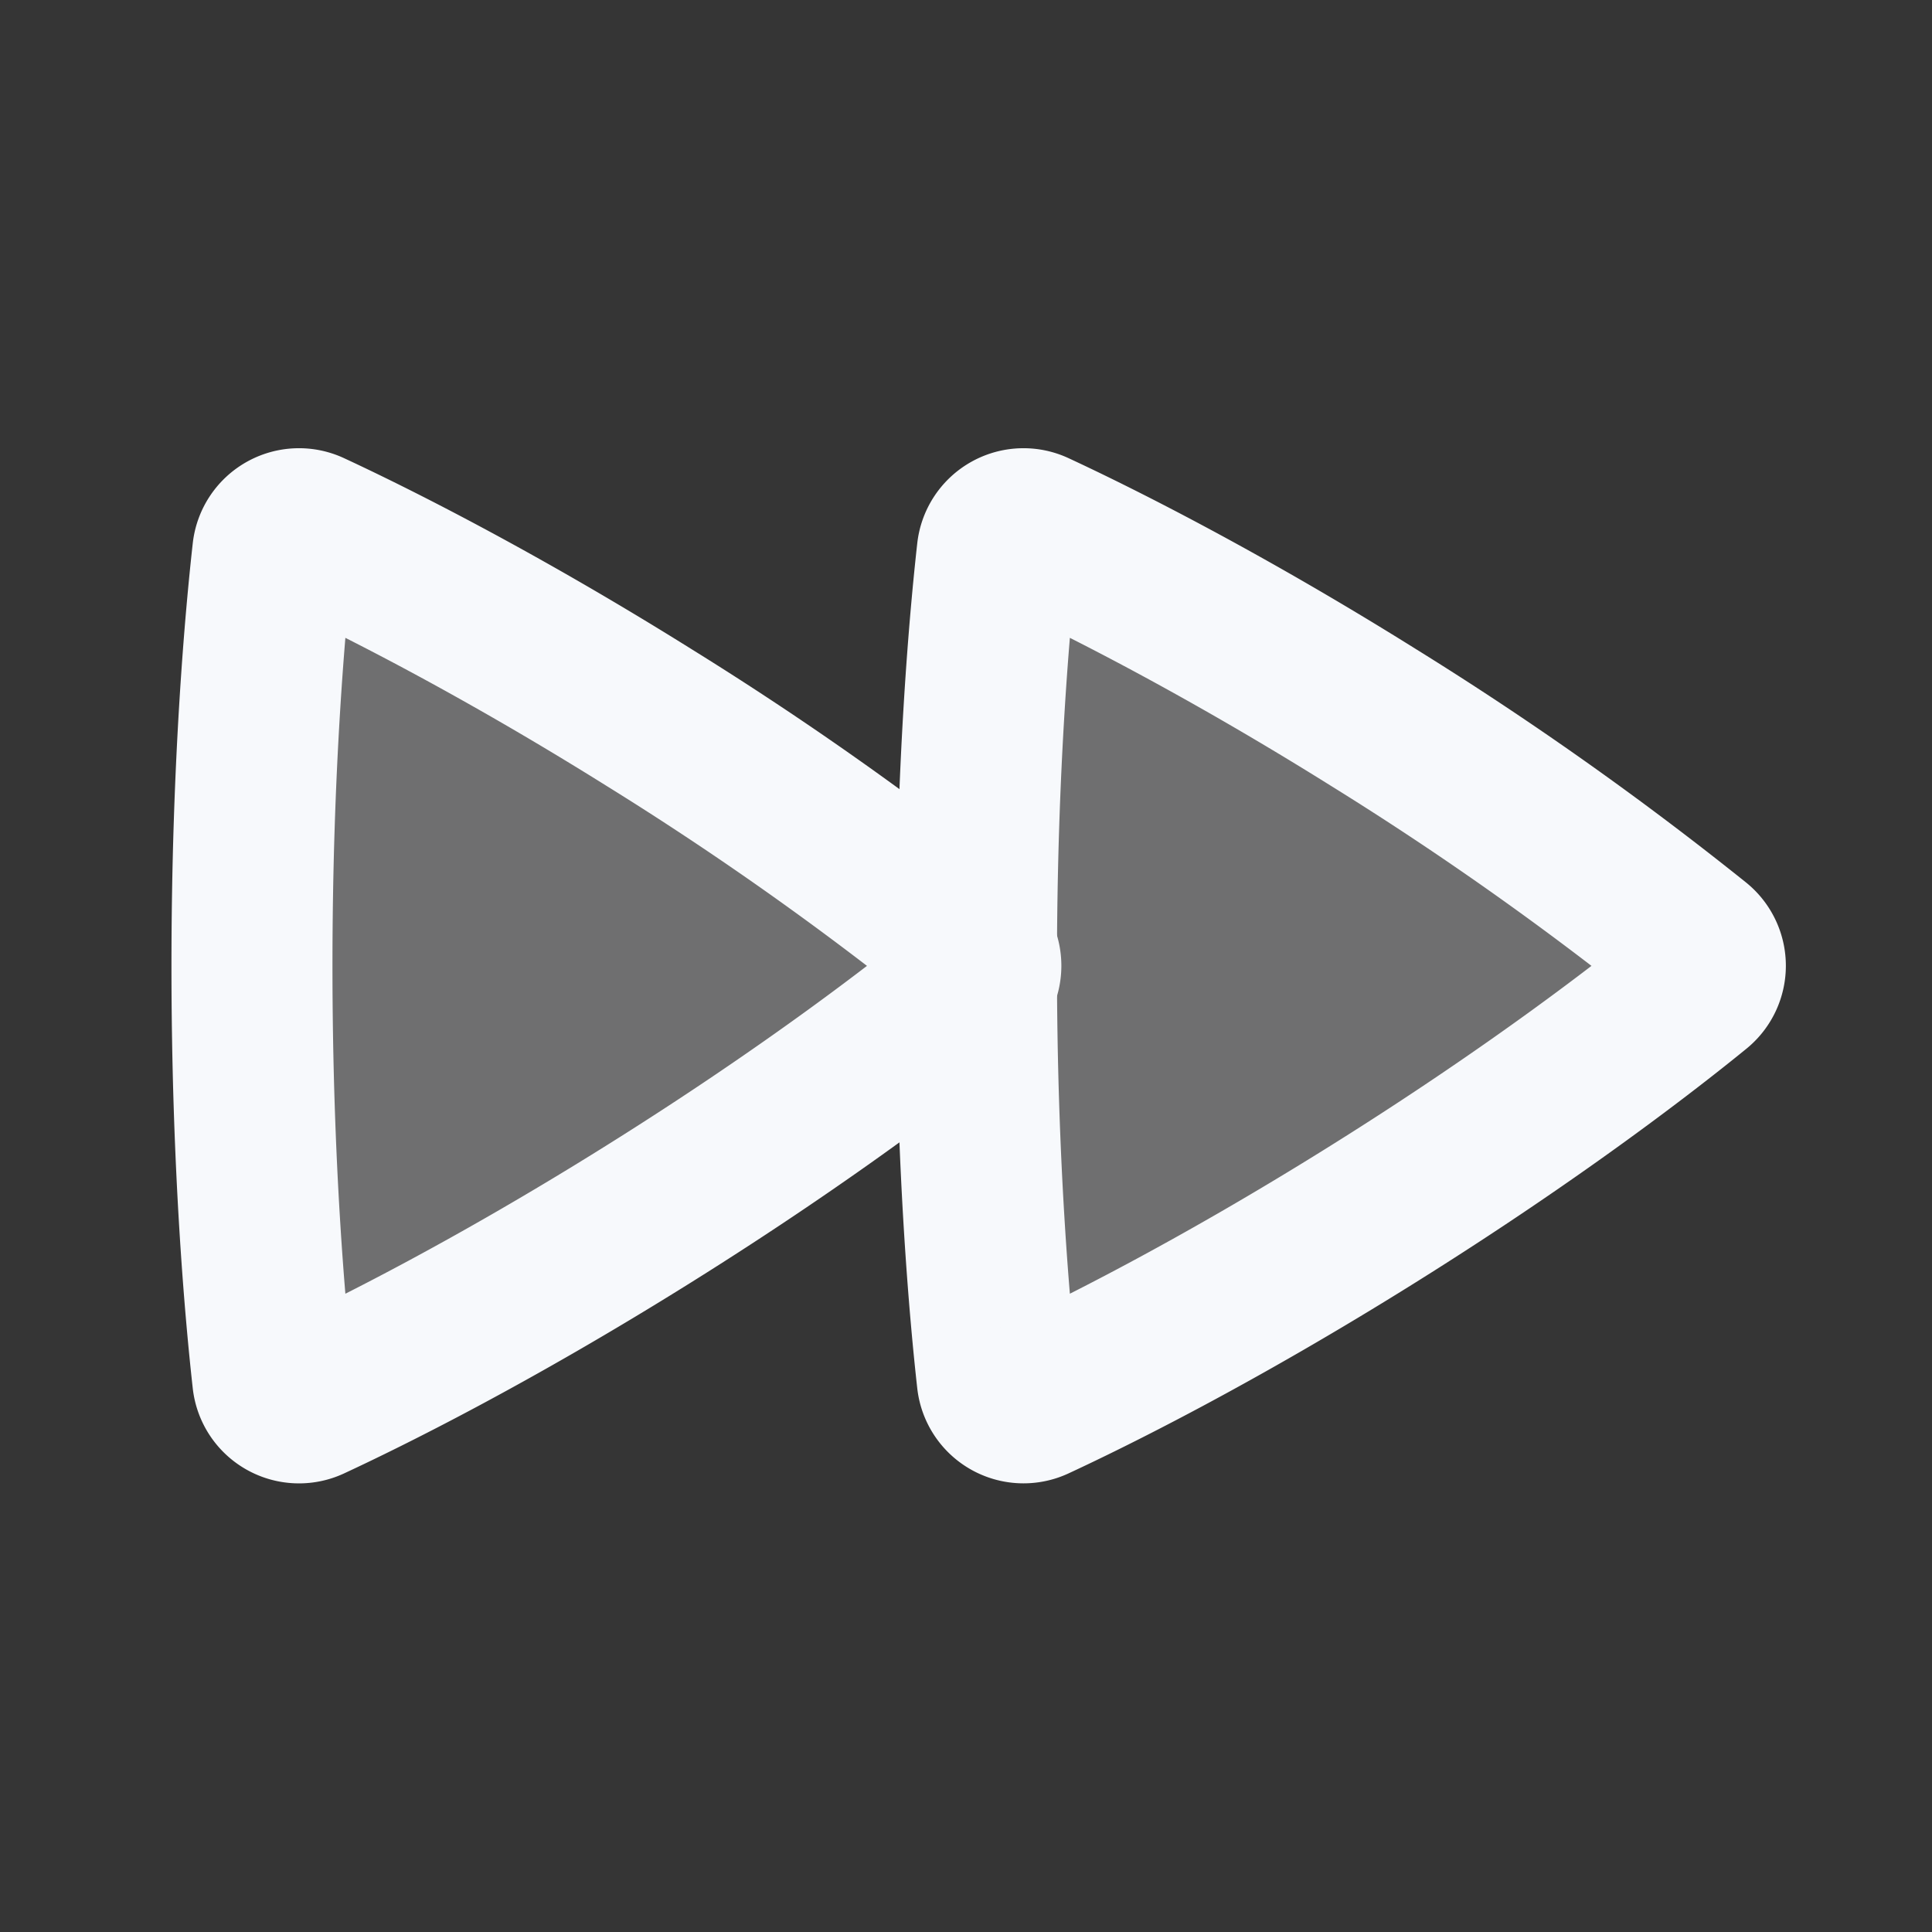 <svg xmlns="http://www.w3.org/2000/svg" width="24" height="24" fill="none"><rect width="100%" height="100%" fill="#333333" stroke="none"/><path fill="#fff" fill-opacity=".01" d="M24 0v24H0V0z"/><g fill="#F7F9FC" opacity=".3"><path d="M12.388 6.863a.328.328 0 0 1 .468-.263c.704.327 2.25 1.09 4.206 2.313a40.676 40.676 0 0 1 3.999 2.827.329.329 0 0 1 0 .514c-.58.473-1.966 1.553-4 2.825-1.982 1.24-3.51 1.993-4.206 2.316a.328.328 0 0 1-.467-.263c-.09-.804-.258-2.645-.258-5.135 0-2.489.168-4.329.258-5.134"/><path d="M3.388 6.863a.328.328 0 0 1 .468-.263c.704.327 2.25 1.09 4.206 2.313a40.661 40.661 0 0 1 3.999 2.827.329.329 0 0 1 0 .514c-.58.473-1.966 1.553-4 2.825-1.982 1.24-3.51 1.993-4.205 2.316a.328.328 0 0 1-.468-.263c-.09-.804-.258-2.645-.258-5.135 0-2.489.168-4.329.258-5.134"/></g><path stroke="#F7F9FC" stroke-linejoin="round" stroke-width="2" d="M12.388 6.863a.328.328 0 0 1 .468-.263c.704.327 2.25 1.09 4.206 2.313a40.676 40.676 0 0 1 3.999 2.827.329.329 0 0 1 0 .514c-.58.473-1.966 1.553-4 2.825-1.982 1.24-3.51 1.993-4.206 2.316a.328.328 0 0 1-.467-.263c-.09-.804-.258-2.645-.258-5.135 0-2.489.168-4.329.258-5.134Z"/><path stroke="#F7F9FC" stroke-linejoin="round" stroke-width="2" d="M3.388 6.863a.328.328 0 0 1 .468-.263c.704.327 2.25 1.09 4.206 2.313a40.661 40.661 0 0 1 3.999 2.827.329.329 0 0 1 0 .514c-.58.473-1.966 1.553-4 2.825-1.982 1.24-3.51 1.993-4.205 2.316a.328.328 0 0 1-.468-.263c-.09-.804-.258-2.645-.258-5.135 0-2.489.168-4.329.258-5.134Z"/></svg>